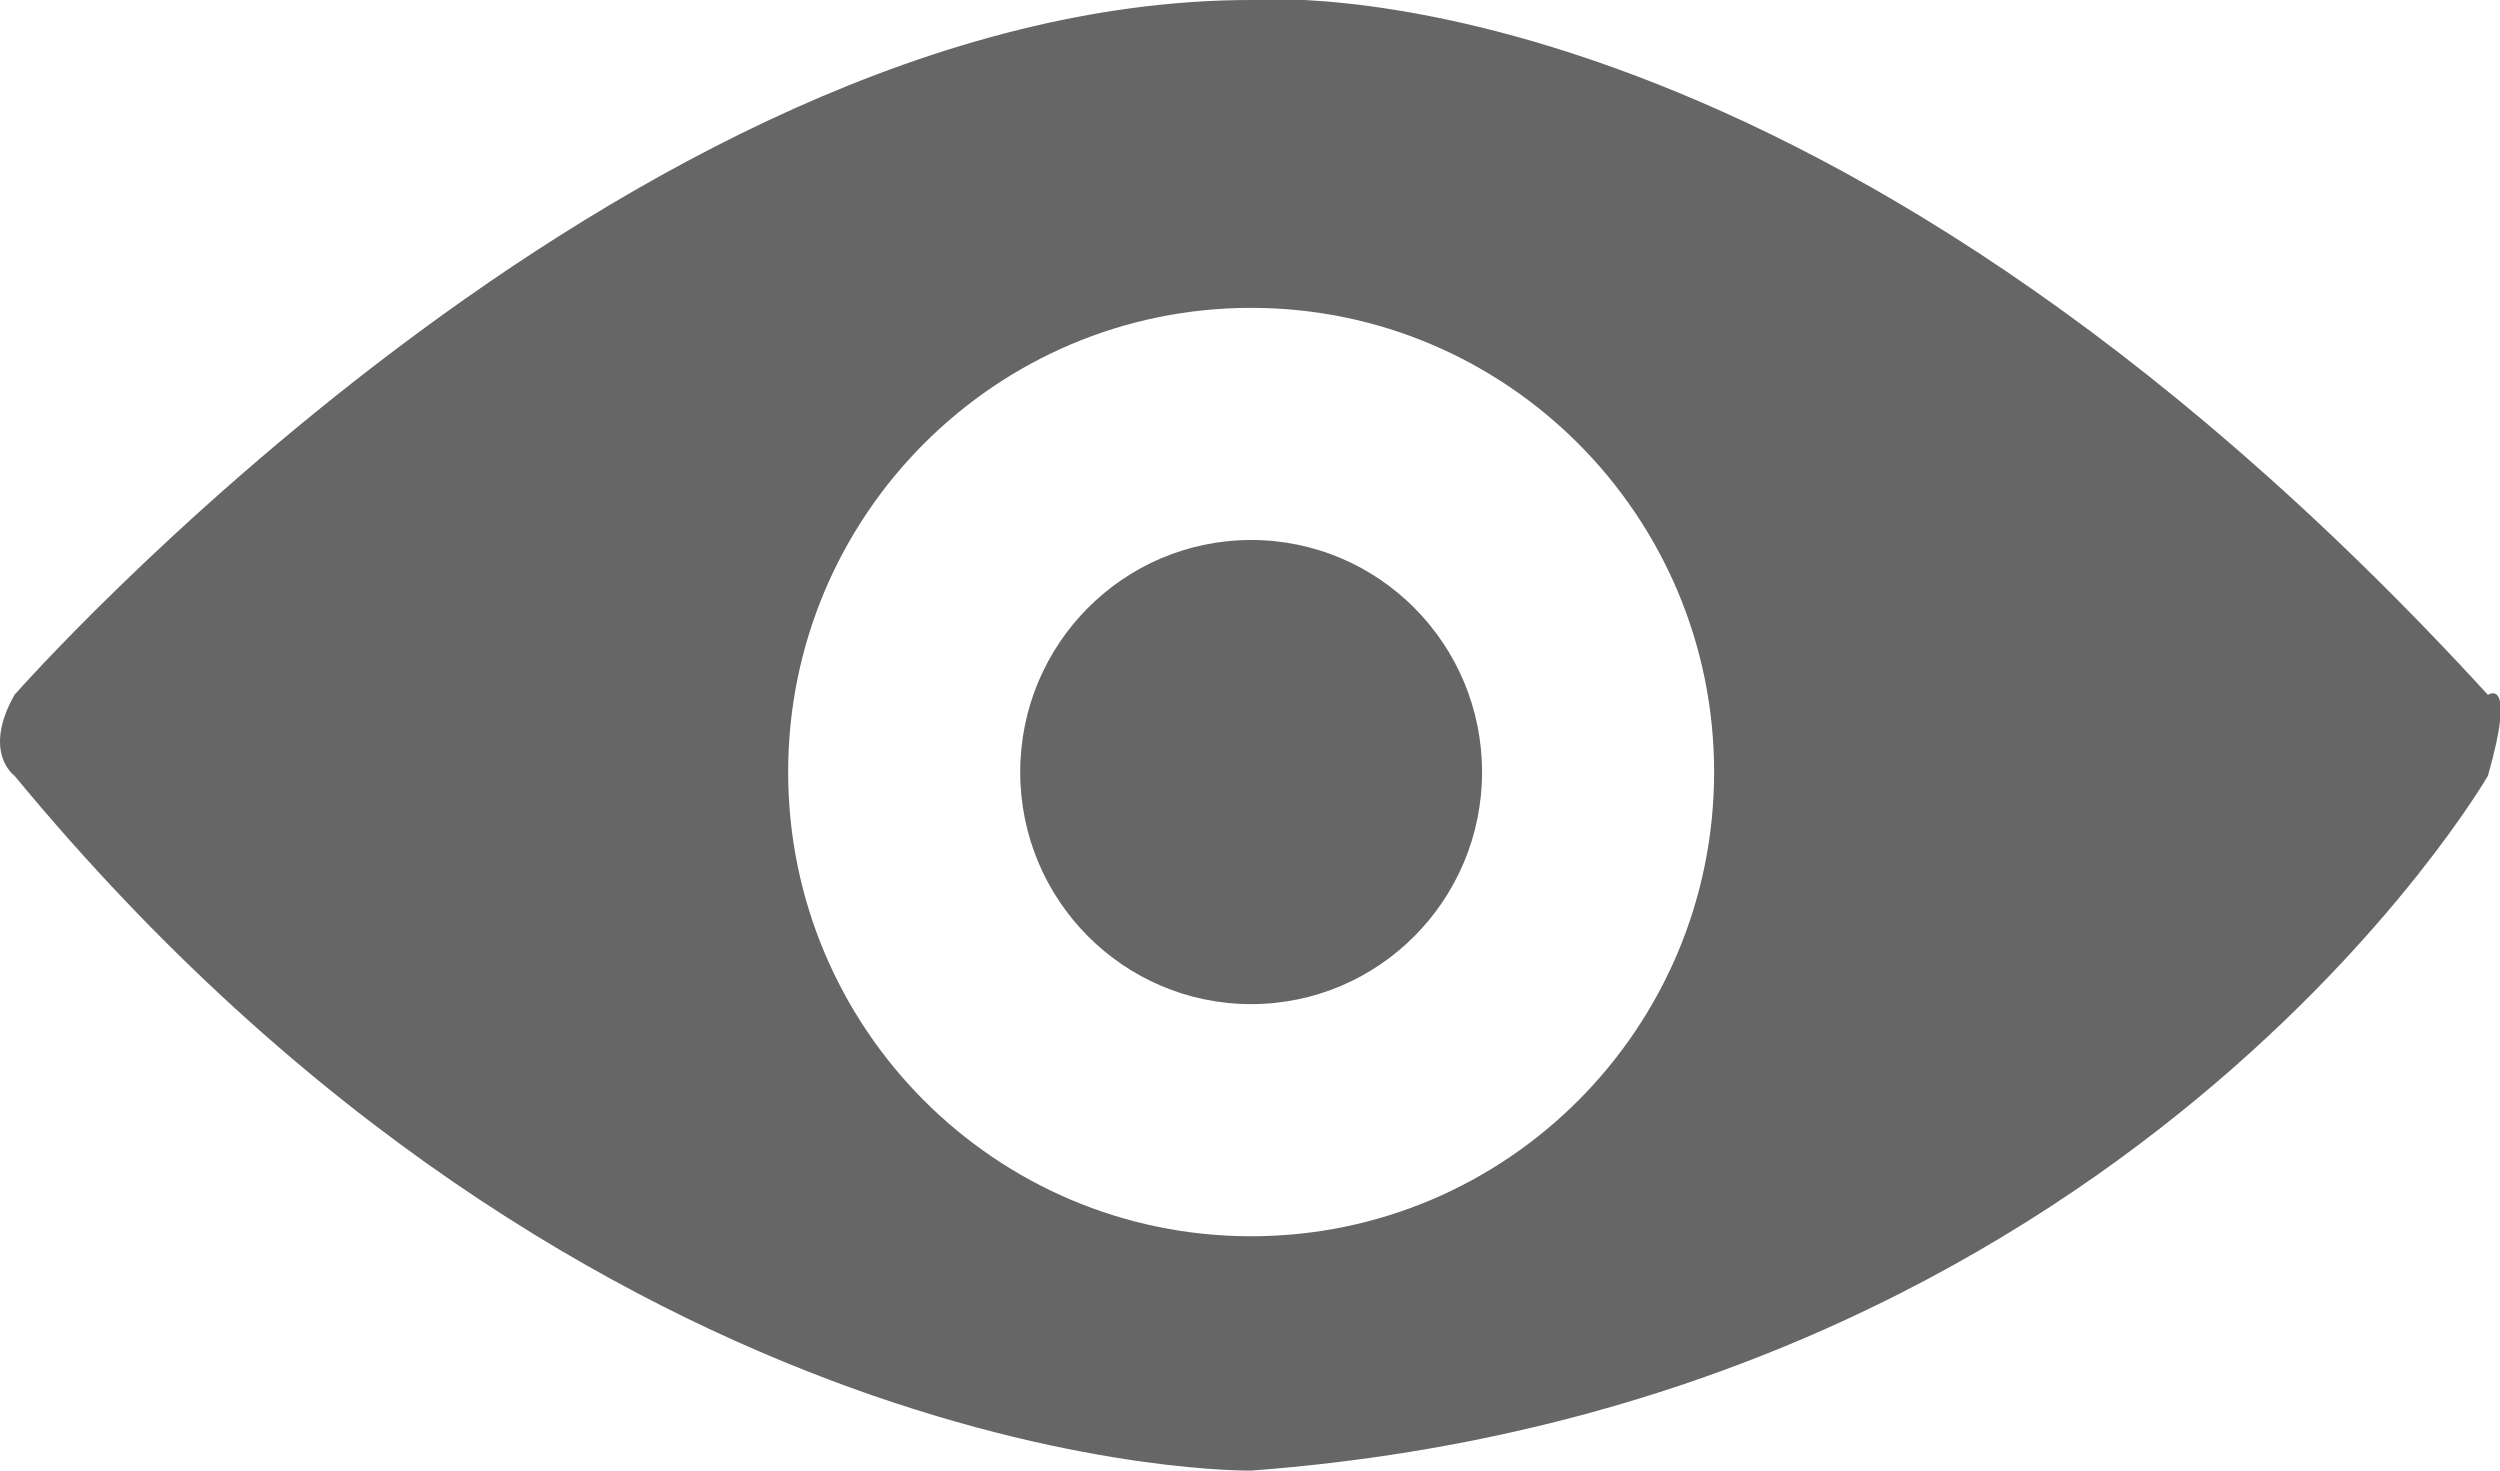 <svg 
 xmlns="http://www.w3.org/2000/svg"
 xmlns:xlink="http://www.w3.org/1999/xlink"
 width="34px" height="20px">
<path fill-rule="evenodd"  fill="rgb(102, 102, 102)"
 d="M33.836,10.550 C33.836,10.550 28.895,19.111 17.016,20.000 C17.016,20.000 8.127,20.154 0.197,10.550 C0.197,10.550 -0.246,10.236 0.197,9.450 C0.197,9.450 8.511,-0.000 17.016,-0.000 C17.016,-0.000 24.533,-0.706 33.836,9.450 C33.836,9.450 34.227,9.179 33.836,10.550 ZM17.016,4.187 C13.538,4.187 10.719,7.014 10.719,10.500 C10.719,13.986 13.538,16.813 17.016,16.813 C20.493,16.813 23.312,13.986 23.312,10.500 C23.312,7.014 20.493,4.187 17.016,4.187 ZM17.016,13.656 C15.281,13.656 13.875,12.243 13.875,10.500 C13.875,8.757 15.281,7.344 17.016,7.344 C18.750,7.344 20.156,8.757 20.156,10.500 C20.156,12.243 18.750,13.656 17.016,13.656 Z"/>
</svg>